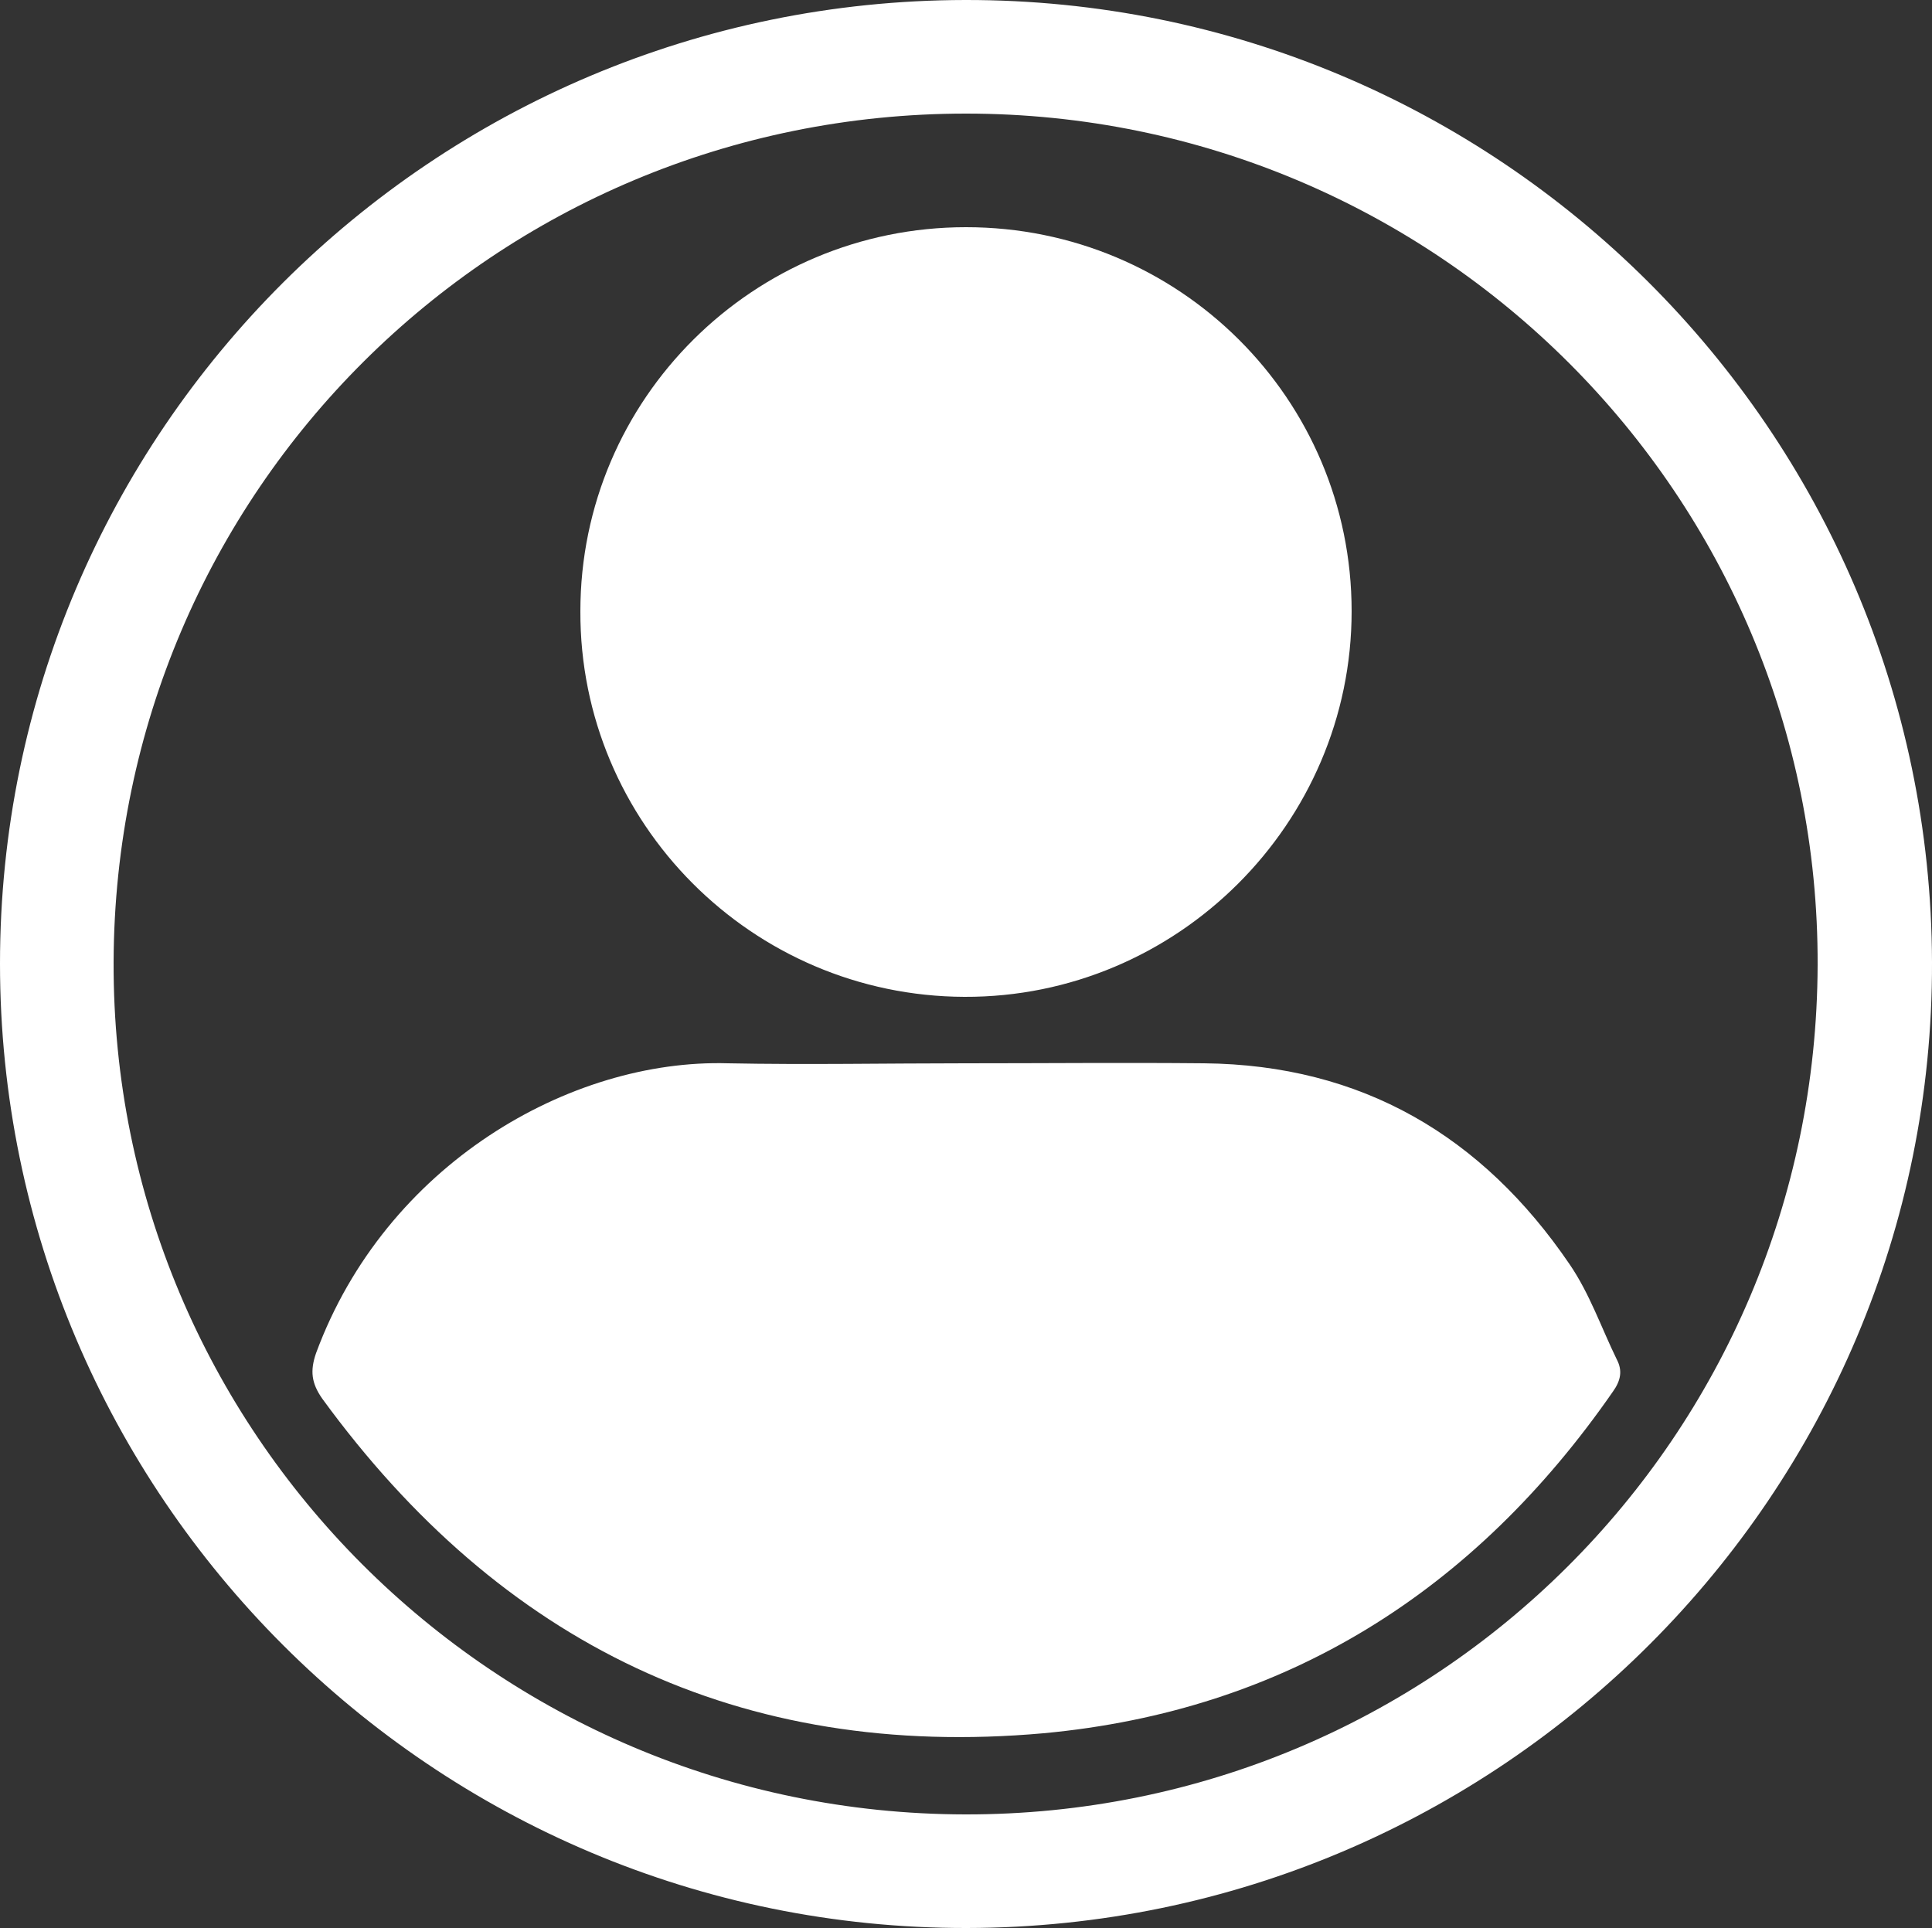 <?xml version="1.0" encoding="utf-8"?>
<!-- Generator: Adobe Illustrator 27.0.1, SVG Export Plug-In . SVG Version: 6.00 Build 0)  -->
<svg version="1.1" id="Capa_1" xmlns="http://www.w3.org/2000/svg" xmlns:xlink="http://www.w3.org/1999/xlink" x="0px" y="0px"
	 viewBox="0 0 250 249.5" style="enable-background:new 0 0 250 249.5;" xml:space="preserve">
<rect x="0" y="0" width="250" height="249.5" fill="#333333" stroke="none"/>
<style type="text/css">
	.st0{fill:#FFFFFF;}
</style>
<g>
	<path class="st0" d="M124.9,0C193.8-0.1,249.8,55.7,250,124.5c0.2,68.8-55.9,124.9-124.9,125C56.1,249.6,0,193.5,0,124.7
		C0,55.9,56,0.1,124.9,0z M124.9,234.8c60.9,0.1,110.1-48.9,110.3-109.9c0.2-60.8-49.2-110.2-110.2-110.2
		c-60.9,0-110.1,48.9-110.3,109.8C14.5,185.3,63.9,234.7,124.9,234.8z"/>
	<path class="st0" d="M124.9,137.6c10.3,0,20.6-0.1,30.9,0c20.4,0.2,36,9.4,47.3,26c2.6,3.8,4.1,8.2,6.1,12.3
		c0.8,1.5,0.5,2.8-0.5,4.2c-17.9,25.8-42.3,41.3-73.7,44.2c-39.2,3.5-70.2-11.6-93.3-43.3c-1.4-2-1.6-3.6-0.8-5.9
		c9-24.4,32.9-38.1,53.3-37.5C104.5,137.8,114.7,137.6,124.9,137.6z"/>
	<path class="st0" d="M125,29.4c27.6,0,49.9,22.2,49.9,49.7c0,27.5-22.6,50-50.1,49.9c-27.5-0.1-49.8-22.5-49.7-49.9
		C75.1,51.6,97.5,29.4,125,29.4z"/>
</g>
</svg>
